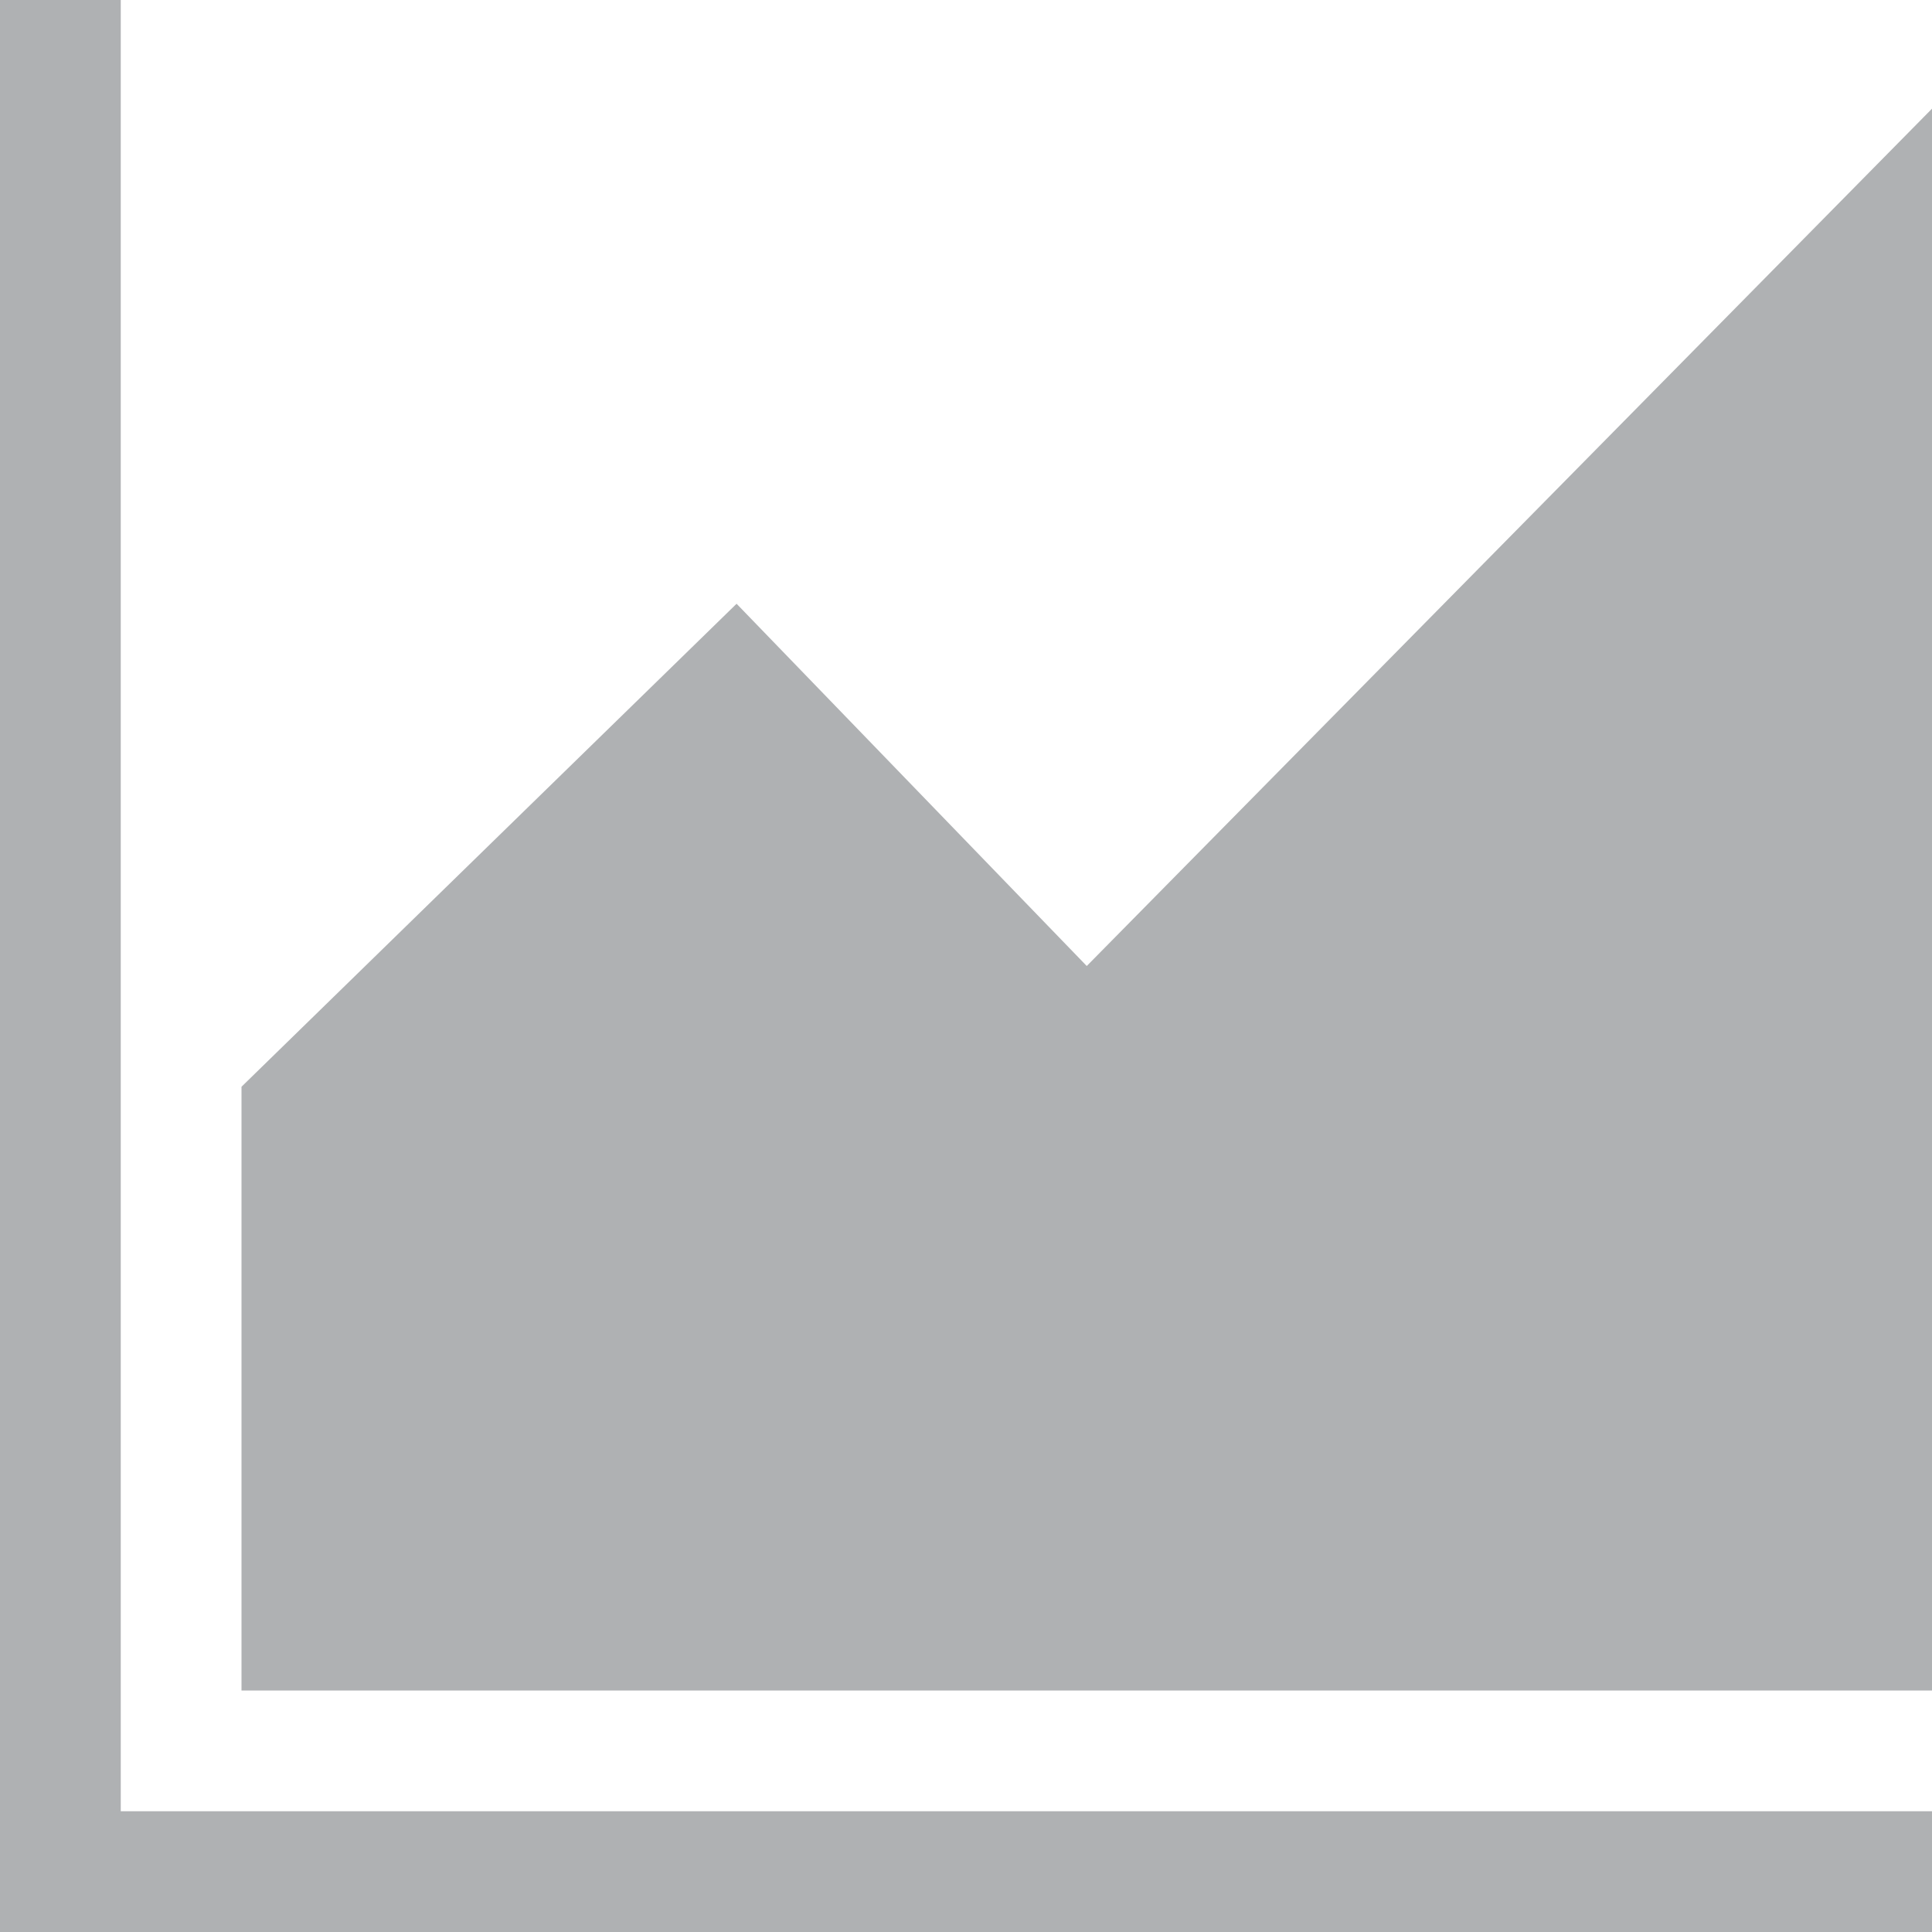 <!--
  - Copyright 2023 Haulmont.
  -
  - Licensed under the Apache License, Version 2.0 (the "License");
  - you may not use this file except in compliance with the License.
  - You may obtain a copy of the License at
  -
  -     http://www.apache.org/licenses/LICENSE-2.0
  -
  - Unless required by applicable law or agreed to in writing, software
  - distributed under the License is distributed on an "AS IS" BASIS,
  - WITHOUT WARRANTIES OR CONDITIONS OF ANY KIND, either express or implied.
  - See the License for the specific language governing permissions and
  - limitations under the License.
  -->

<svg width="16" height="16" viewBox="0 0 16 16" fill="none" xmlns="http://www.w3.org/2000/svg">
<path fill="#AFB1B3" d="M0 15h16v1h-16v-1z"/>
<path fill="#AFB1B3" d="M0 0h1v16h-1v-16z"/>
<path fill="#AFB1B3" d="M9 8l-2.9-3-4.1 4v5h14v-13.1z"/>
</svg>
